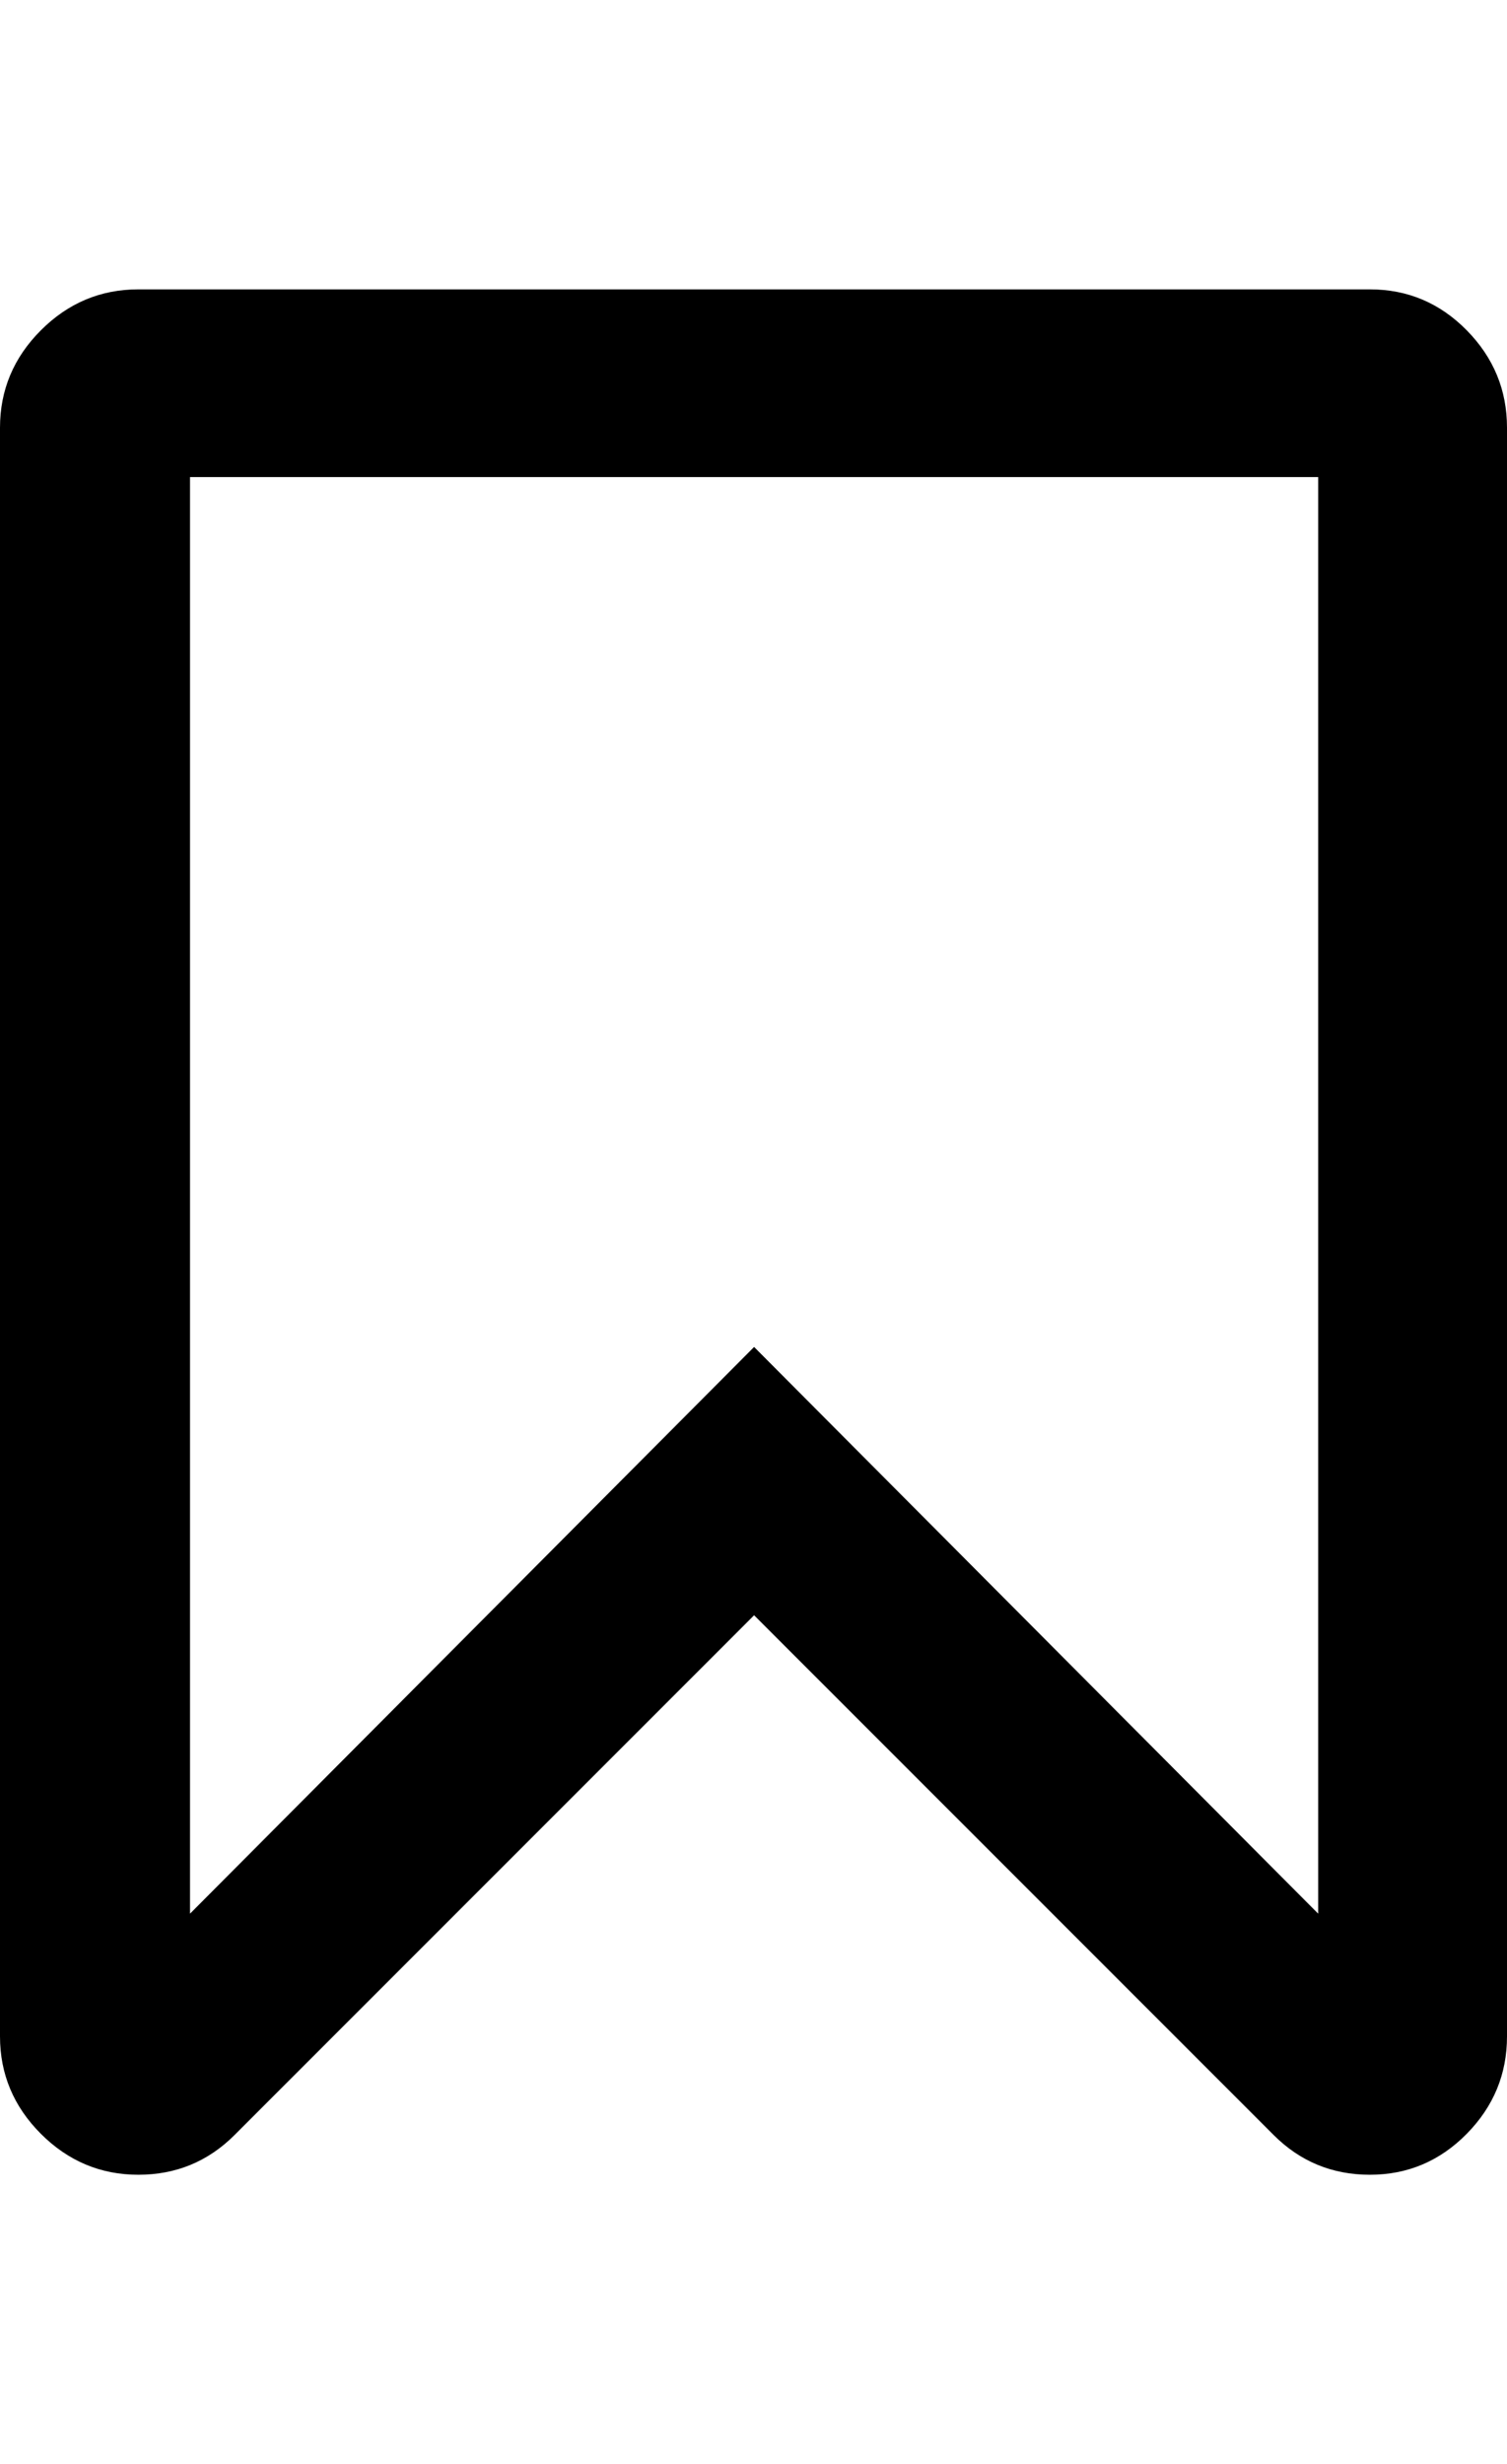 <svg height="1000px" width="611.816px" xmlns="http://www.w3.org/2000/svg">
  <g>
    <path d="M0 826.416c0 0 0 -652.832 0 -652.832c0 -15.3 5.534 -28.483 16.602 -39.551c11.067 -11.068 24.251 -16.601 39.55 -16.601c0 0 500 0 500 0c15.3 0 28.402 5.533 39.307 16.601c10.905 11.068 16.357 24.251 16.357 39.551c0 0 0 652.832 0 652.832c0 15.299 -5.452 28.483 -16.357 39.551c-10.905 11.067 -24.007 16.601 -39.307 16.601c-15.299 0 -28.32 -5.371 -39.062 -16.113c0 0 -210.938 -210.937 -210.938 -210.937c0 0 -210.937 210.937 -210.937 210.937c-10.742 10.742 -23.763 16.113 -39.063 16.113c-15.299 0 -28.483 -5.534 -39.55 -16.601c-11.068 -11.068 -16.602 -24.252 -16.602 -39.551c0 0 0 0 0 0m77.148 -49.805c0 0 229.004 -229.98 229.004 -229.98c0 0 229.004 229.98 229.004 229.98c0 0 0 -583.008 0 -583.008c0 0 -458.008 0 -458.008 0c0 0 0 583.008 0 583.008c0 0 0 0 0 0" />
  </g>
</svg>